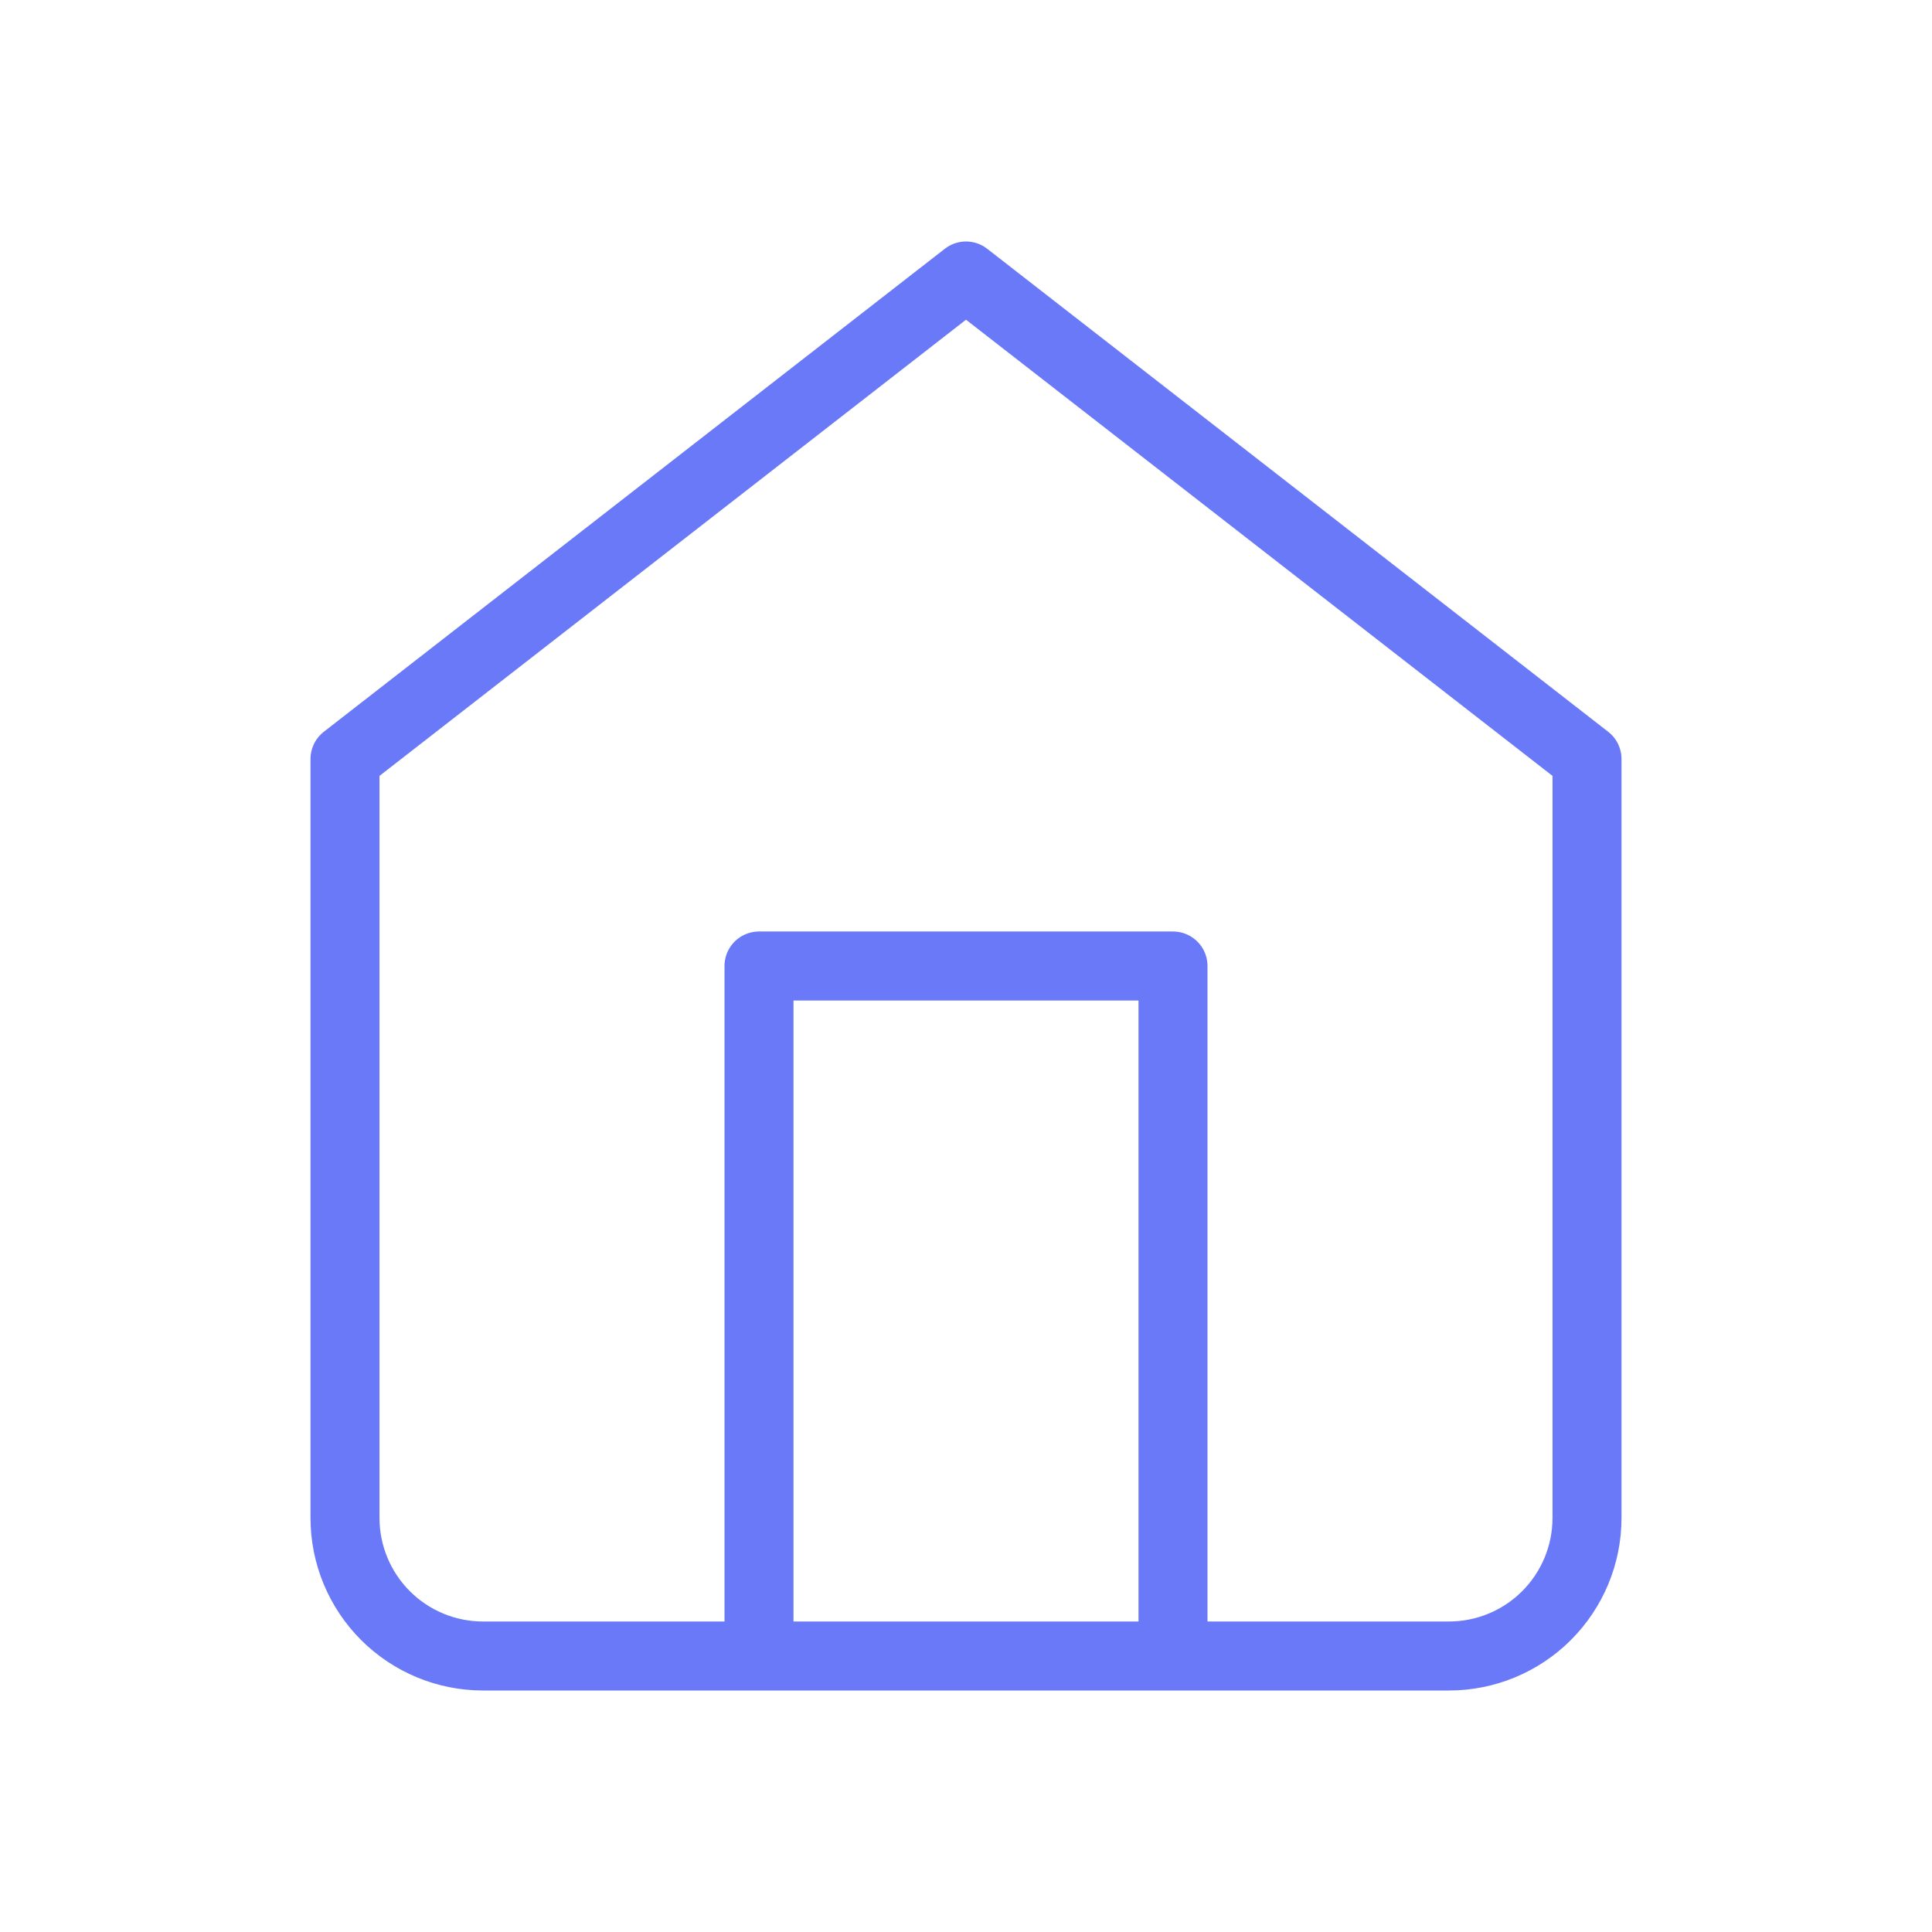 <svg width="28" height="28" viewBox="0 0 28 28" fill="none" xmlns="http://www.w3.org/2000/svg">
<path d="M11 24V14H17V24M5 11L14 4L23 11V22C23 22.53 22.789 23.039 22.414 23.414C22.039 23.789 21.53 24 21 24H7C6.47 24 5.961 23.789 5.586 23.414C5.211 23.039 5 22.53 5 22V11Z" stroke="#6979F8" stroke-linecap="round" stroke-linejoin="round"/>
</svg>
